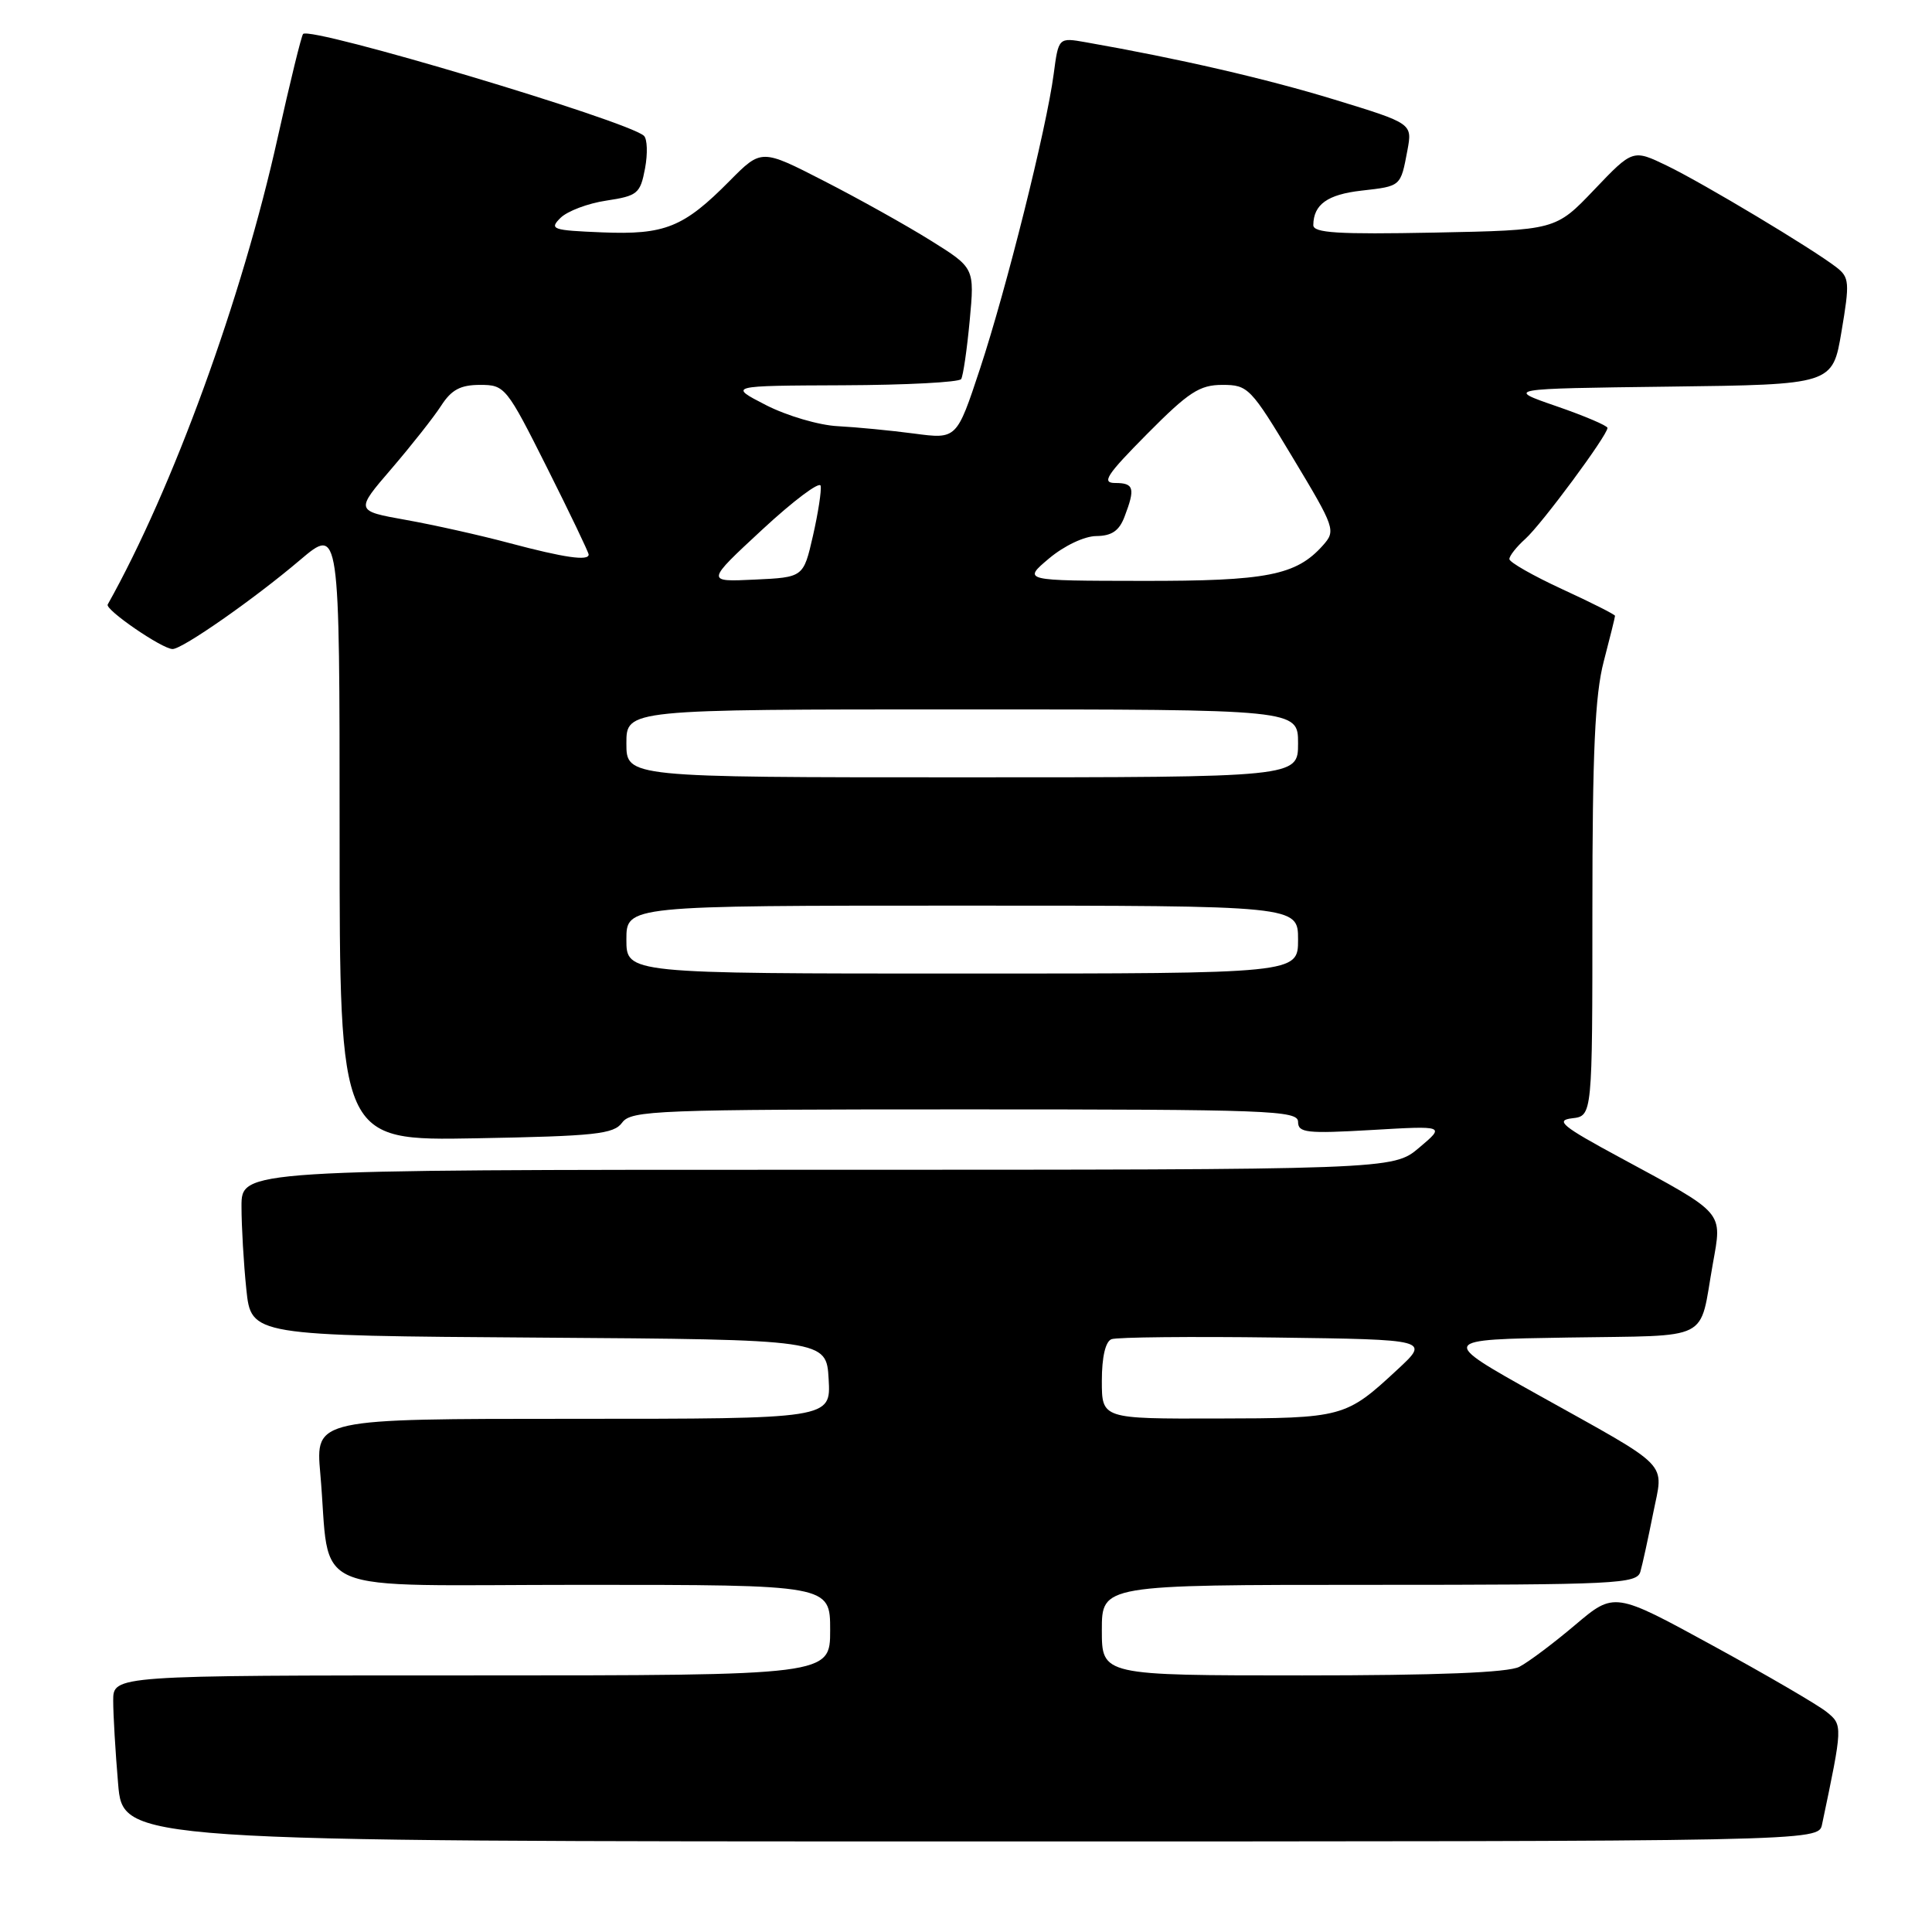 <?xml version="1.0" encoding="UTF-8" standalone="no"?>
<!DOCTYPE svg PUBLIC "-//W3C//DTD SVG 1.1//EN" "http://www.w3.org/Graphics/SVG/1.1/DTD/svg11.dtd" >
<svg xmlns="http://www.w3.org/2000/svg" xmlns:xlink="http://www.w3.org/1999/xlink" version="1.1" viewBox="0 0 256 256">
 <g >
 <path fill="currentColor"
d=" M 241.43 241.75 C 244.18 228.68 244.19 228.58 242.05 226.85 C 240.94 225.94 234.15 221.98 226.97 218.06 C 213.91 210.92 213.91 210.92 208.71 215.32 C 205.84 217.75 202.52 220.24 201.32 220.86 C 199.85 221.63 190.45 222.00 172.57 222.00 C 146.00 222.00 146.00 222.00 146.00 216.00 C 146.00 210.00 146.00 210.00 181.43 210.00 C 214.32 210.00 216.90 209.87 217.36 208.25 C 217.64 207.29 218.39 203.83 219.04 200.57 C 220.44 193.50 221.75 194.84 203.60 184.71 C 190.70 177.50 190.70 177.50 207.79 177.23 C 227.06 176.92 225.10 177.91 226.95 167.51 C 228.21 160.43 228.67 160.96 214.68 153.39 C 206.97 149.23 206.03 148.45 208.31 148.18 C 211.00 147.87 211.00 147.87 211.00 120.64 C 211.00 99.67 211.34 92.10 212.50 87.66 C 213.33 84.49 214.00 81.77 214.00 81.60 C 214.00 81.43 210.85 79.84 207.00 78.07 C 203.15 76.29 200.00 74.50 200.00 74.08 C 200.00 73.65 200.95 72.45 202.12 71.40 C 204.28 69.46 213.00 57.68 213.00 56.70 C 213.00 56.41 209.96 55.11 206.25 53.83 C 199.50 51.50 199.50 51.50 221.16 51.23 C 242.83 50.96 242.83 50.96 244.01 43.92 C 245.11 37.43 245.05 36.75 243.35 35.43 C 240.21 32.99 225.75 24.32 220.93 21.98 C 216.36 19.77 216.36 19.77 211.24 25.14 C 206.13 30.50 206.13 30.50 190.07 30.82 C 177.27 31.07 174.00 30.87 174.02 29.82 C 174.05 27.09 175.90 25.77 180.40 25.26 C 185.67 24.66 185.58 24.74 186.49 19.92 C 187.15 16.36 187.15 16.36 176.83 13.20 C 167.82 10.44 156.24 7.77 143.88 5.60 C 140.26 4.96 140.26 4.96 139.62 9.80 C 138.66 17.07 133.35 38.28 129.86 48.85 C 126.77 58.20 126.77 58.20 121.13 57.45 C 118.04 57.04 113.47 56.60 111.00 56.47 C 108.53 56.35 104.25 55.09 101.50 53.68 C 96.50 51.11 96.50 51.11 111.69 51.05 C 120.05 51.02 127.10 50.65 127.36 50.23 C 127.62 49.81 128.13 46.32 128.49 42.48 C 129.14 35.50 129.14 35.50 123.32 31.87 C 120.12 29.87 113.76 26.32 109.19 23.98 C 100.89 19.72 100.89 19.72 96.69 23.96 C 90.59 30.13 88.11 31.13 79.78 30.79 C 73.17 30.52 72.75 30.38 74.27 28.87 C 75.17 27.98 77.90 26.94 80.35 26.58 C 84.48 25.95 84.84 25.66 85.47 22.32 C 85.84 20.35 85.77 18.40 85.32 17.99 C 83.11 15.99 41.20 3.47 40.16 4.50 C 39.94 4.73 38.43 10.90 36.80 18.21 C 32.08 39.51 22.91 64.70 14.27 80.10 C 13.89 80.78 21.49 86.00 22.87 86.00 C 24.18 86.00 33.65 79.39 39.75 74.21 C 45.00 69.76 45.00 69.76 45.00 110.46 C 45.00 151.16 45.00 151.16 63.08 150.83 C 78.91 150.54 81.32 150.28 82.44 148.75 C 83.63 147.13 86.98 147.00 127.86 147.00 C 168.18 147.00 172.00 147.14 172.00 148.65 C 172.00 150.10 173.13 150.23 181.75 149.73 C 191.50 149.16 191.50 149.16 188.04 152.08 C 184.58 155.00 184.58 155.00 108.29 155.00 C 32.00 155.00 32.00 155.00 32.00 159.85 C 32.00 162.52 32.29 167.47 32.64 170.84 C 33.28 176.98 33.28 176.98 71.39 177.24 C 109.50 177.50 109.50 177.50 109.80 182.75 C 110.10 188.00 110.10 188.00 75.95 188.00 C 41.80 188.00 41.80 188.00 42.44 195.25 C 43.90 211.75 39.79 210.00 77.09 210.00 C 110.00 210.00 110.00 210.00 110.00 216.00 C 110.00 222.00 110.00 222.00 62.50 222.00 C 15.00 222.00 15.00 222.00 15.00 225.35 C 15.00 227.19 15.29 232.14 15.65 236.35 C 16.29 244.00 16.29 244.00 128.63 244.00 C 240.96 244.00 240.96 244.00 241.43 241.75 Z  M 146.00 182.97 C 146.00 179.81 146.48 177.75 147.28 177.45 C 147.98 177.18 157.76 177.08 169.01 177.23 C 189.46 177.50 189.46 177.50 185.14 181.50 C 178.32 187.83 177.95 187.93 161.25 187.96 C 146.00 188.00 146.00 188.00 146.00 182.97 Z  M 83.00 124.50 C 83.00 120.00 83.00 120.00 127.50 120.00 C 172.00 120.00 172.00 120.00 172.00 124.50 C 172.00 129.00 172.00 129.00 127.50 129.00 C 83.00 129.00 83.00 129.00 83.00 124.50 Z  M 83.00 98.50 C 83.00 94.00 83.00 94.00 127.50 94.00 C 172.00 94.00 172.00 94.00 172.00 98.50 C 172.00 103.00 172.00 103.00 127.50 103.00 C 83.00 103.00 83.00 103.00 83.00 98.50 Z  M 101.01 70.17 C 105.13 66.35 108.61 63.74 108.74 64.37 C 108.87 64.99 108.41 67.97 107.72 71.00 C 106.46 76.50 106.46 76.50 99.99 76.80 C 93.52 77.11 93.52 77.11 101.01 70.17 Z  M 139.00 74.00 C 141.00 72.32 143.69 71.04 145.27 71.03 C 147.32 71.01 148.31 70.33 149.02 68.43 C 150.45 64.69 150.25 64.00 147.78 64.00 C 145.92 64.00 146.60 62.95 152.00 57.50 C 157.51 51.94 158.95 51.00 161.98 51.00 C 165.37 51.00 165.73 51.37 171.29 60.63 C 176.92 69.99 177.03 70.31 175.29 72.27 C 171.75 76.24 167.88 77.00 151.28 76.97 C 135.50 76.95 135.50 76.95 139.00 74.00 Z  M 67.50 71.96 C 63.65 70.93 57.48 69.55 53.78 68.89 C 47.07 67.69 47.07 67.69 51.88 62.10 C 54.52 59.02 57.49 55.26 58.46 53.75 C 59.82 51.64 61.02 51.00 63.61 51.00 C 66.90 51.00 67.11 51.26 72.49 61.98 C 75.52 68.02 78.00 73.20 78.00 73.48 C 78.00 74.36 74.79 73.90 67.50 71.96 Z "/>
</g>
</svg>